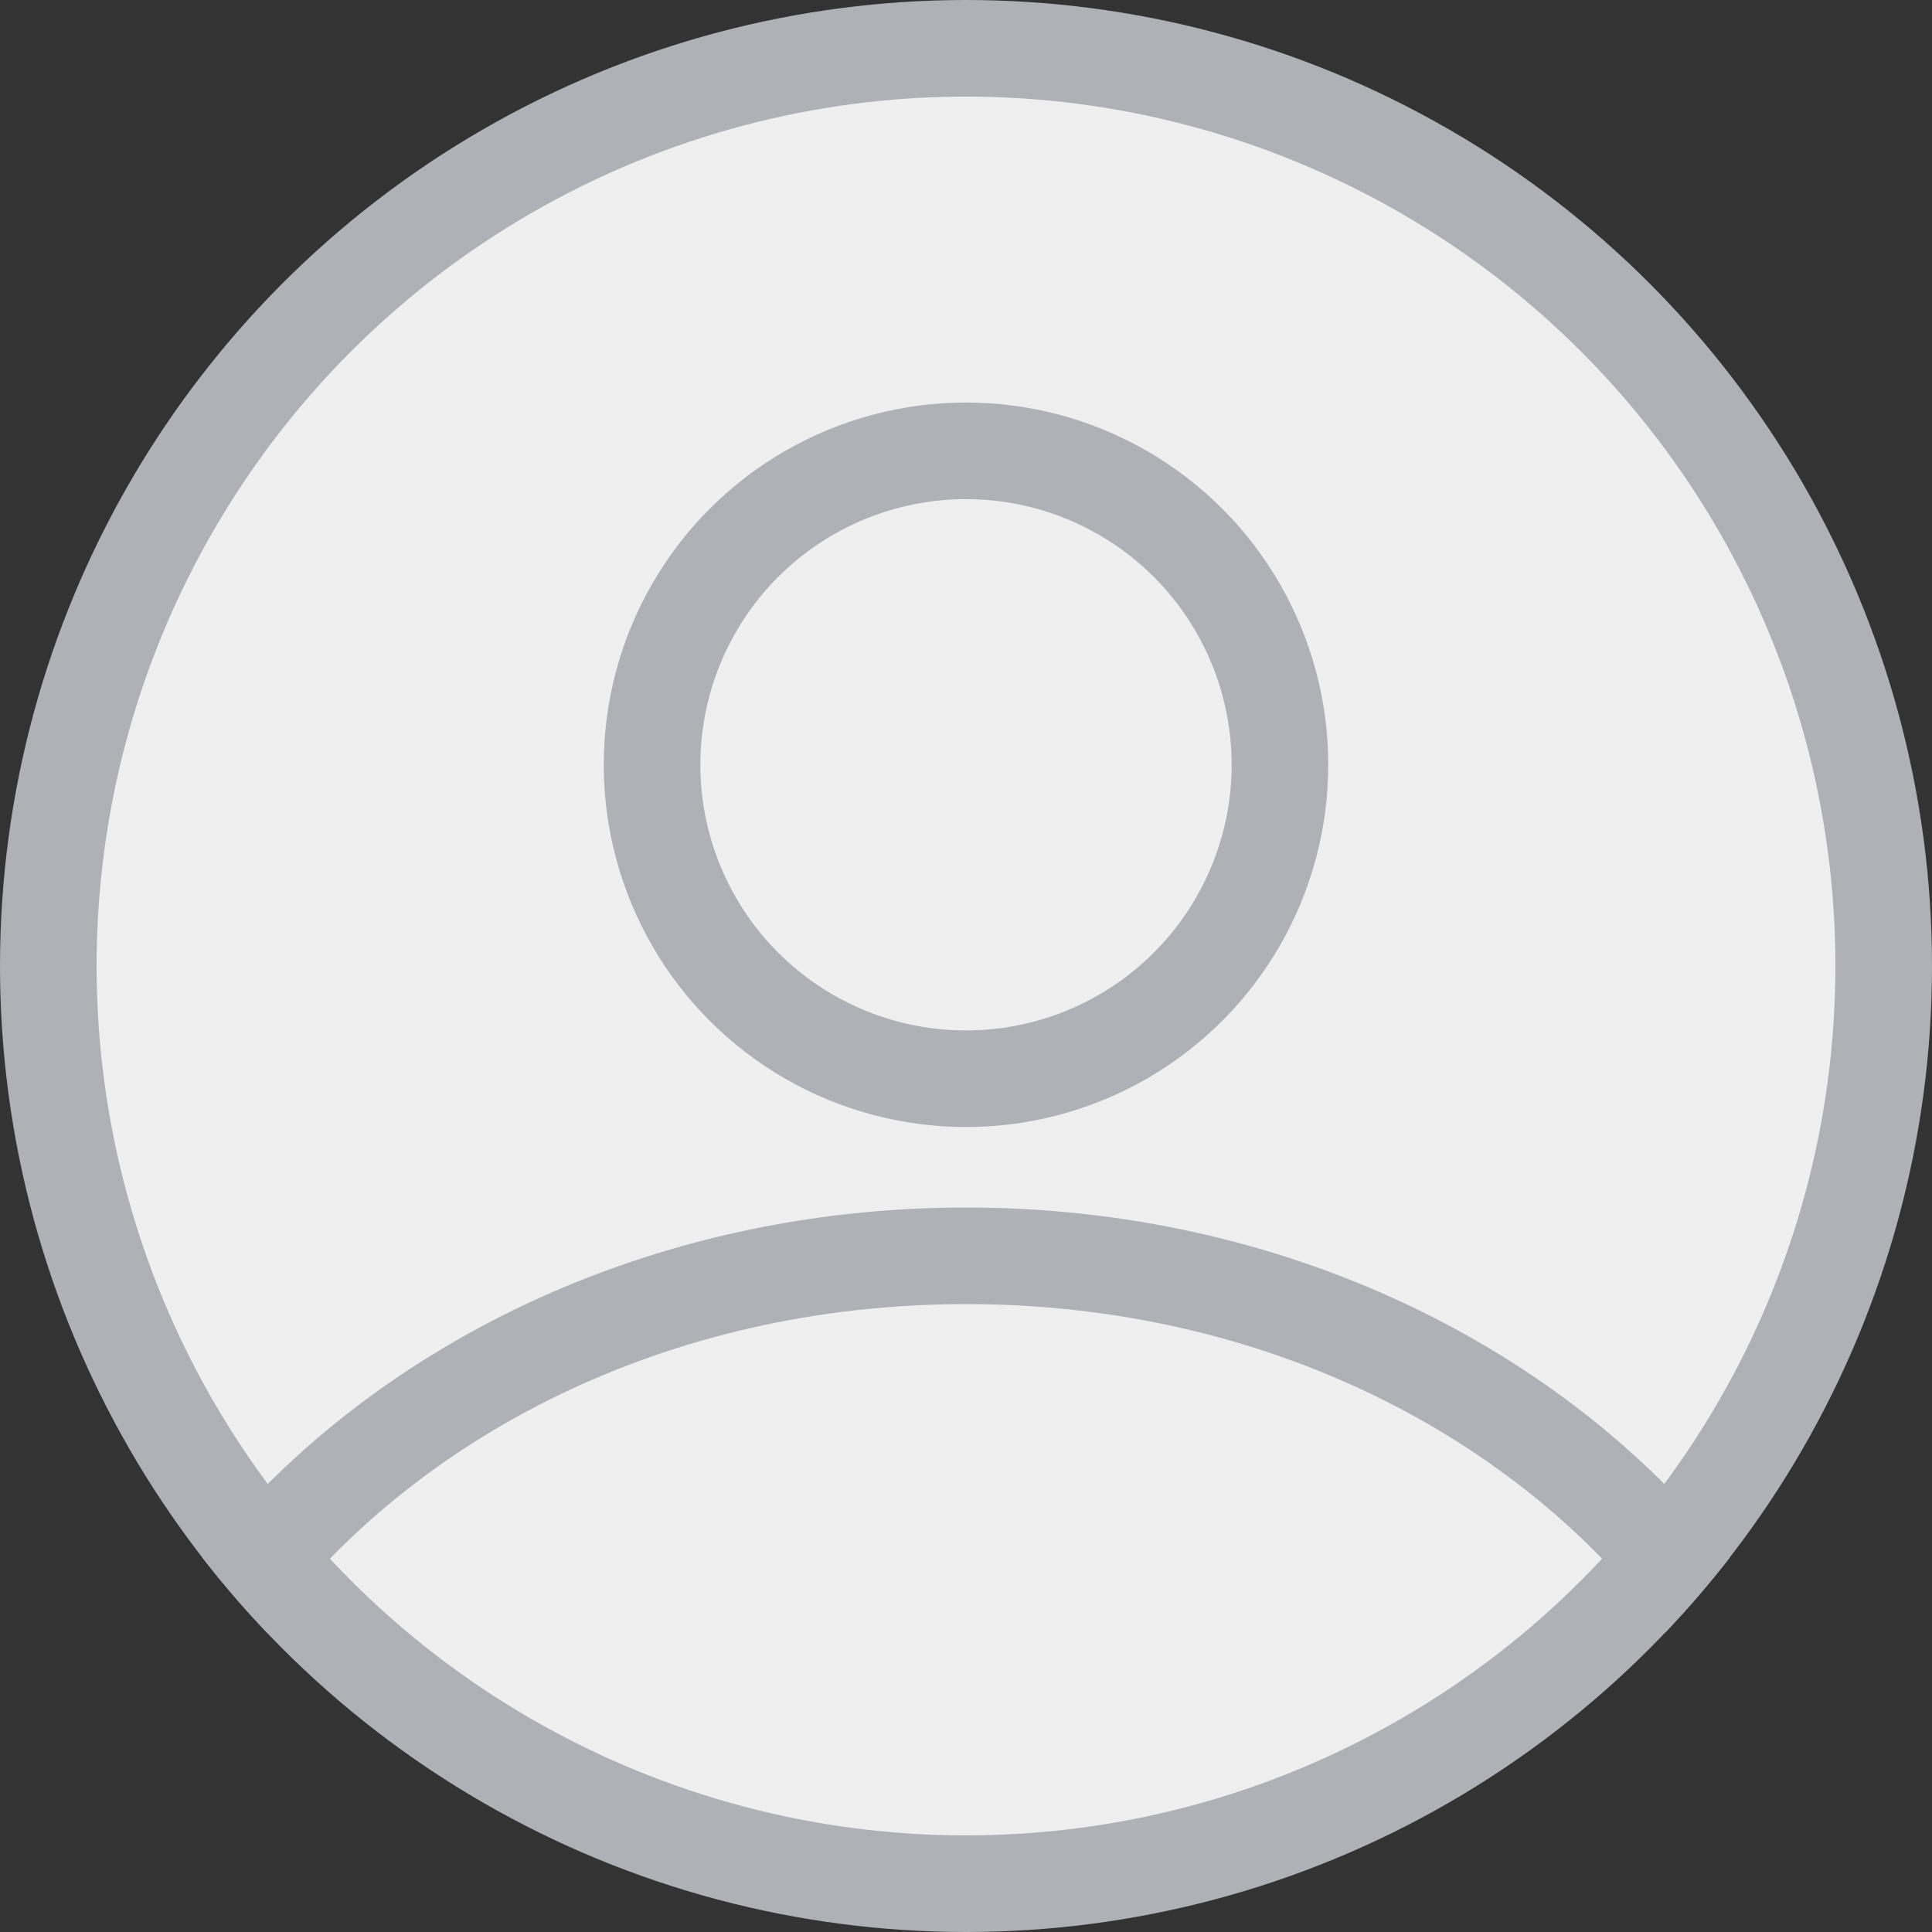 <svg width="40" height="40" viewBox="0 0 40 40" fill="none" xmlns="http://www.w3.org/2000/svg">
<rect x="0" y="0" width="40" height="40" fill="#333333" stroke="none"/>
<g clip-path="url(#clip0_1454_38348)">
<circle cx="20" cy="20" r="19" fill="#EFEFF0" stroke="#AFB1B6" stroke-width="2"/>
<circle cx="20" cy="15.834" r="6.5" stroke="#AFB1B6" stroke-width="2"/>
<path fill-rule="evenodd" clip-rule="evenodd" d="M4.188 32.246C7.642 27.87 13.436 25 20.001 25C26.566 25 32.36 27.87 35.815 32.246C35.395 32.787 34.948 33.306 34.477 33.801C31.473 29.765 26.211 27 20.001 27C13.791 27 8.529 29.765 5.525 33.801C5.054 33.306 4.607 32.787 4.188 32.246Z" fill="#AFB1B6"/>
</g>
<defs>
<clipPath id="clip0_1454_38348">
<rect width="40" height="40" fill="white"/>
</clipPath>
</defs>
</svg>
